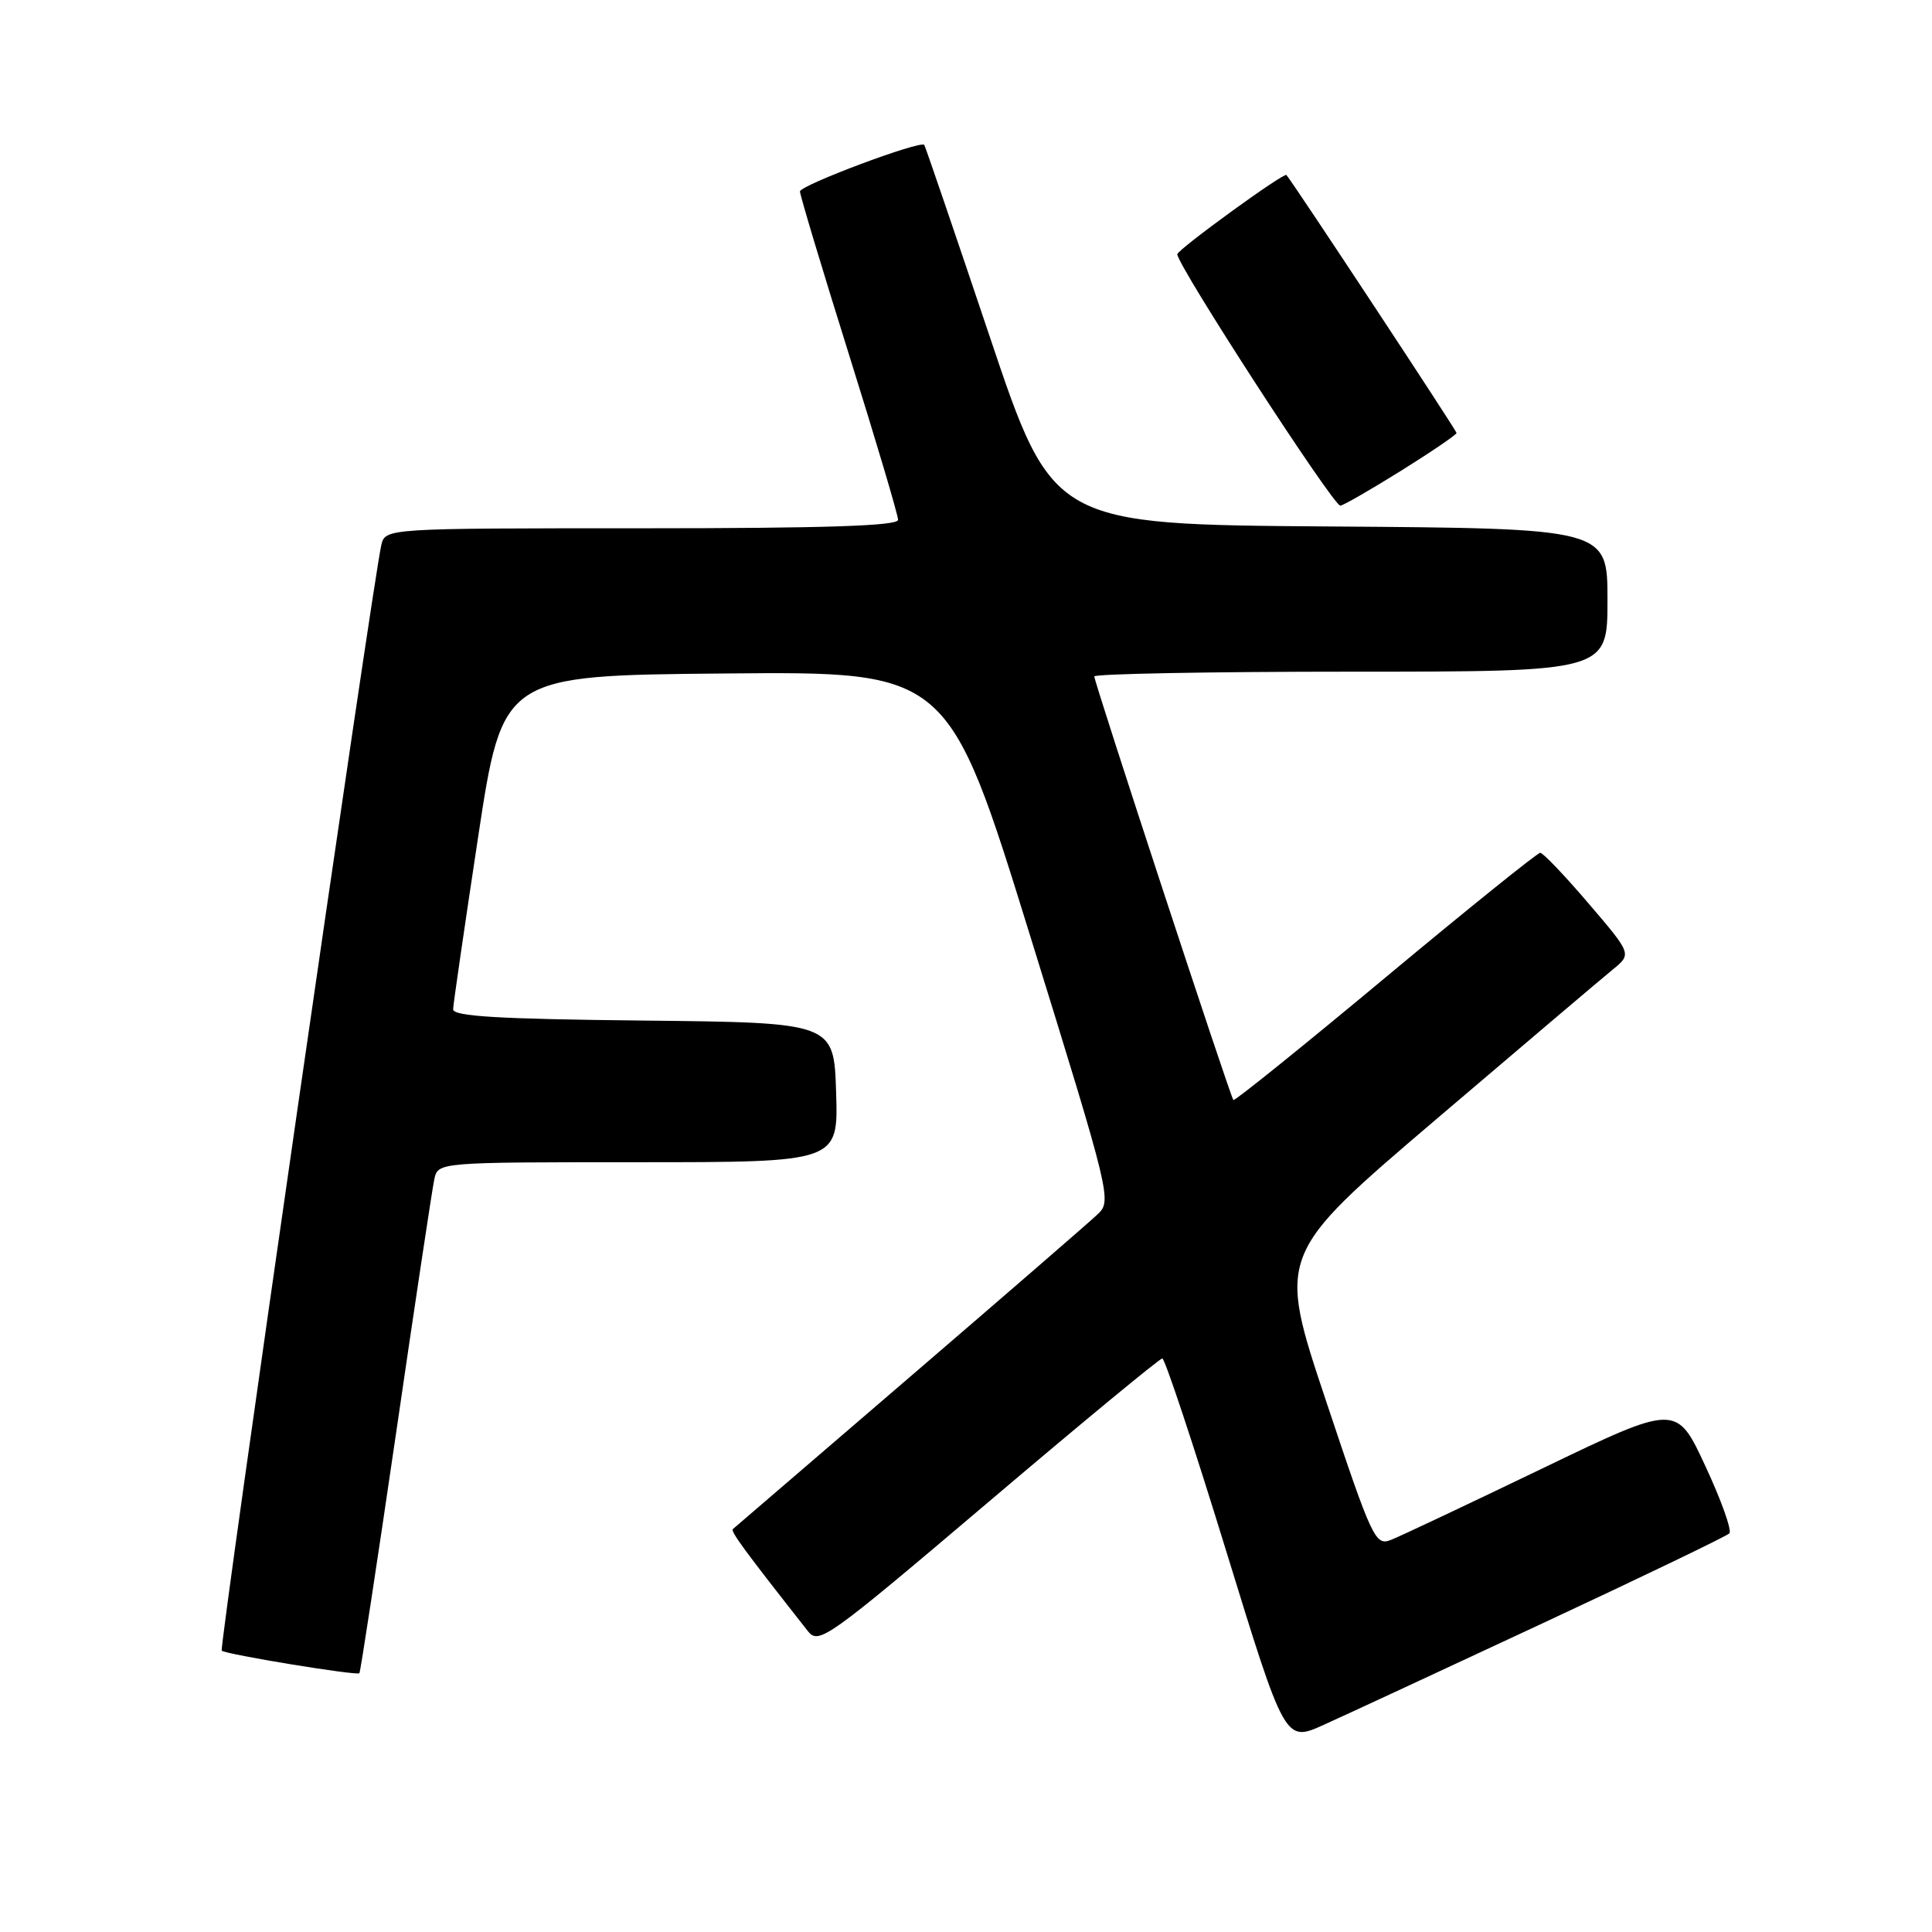 <?xml version="1.0" encoding="UTF-8" standalone="no"?>
<!DOCTYPE svg PUBLIC "-//W3C//DTD SVG 1.1//EN" "http://www.w3.org/Graphics/SVG/1.1/DTD/svg11.dtd" >
<svg xmlns="http://www.w3.org/2000/svg" xmlns:xlink="http://www.w3.org/1999/xlink" version="1.1" viewBox="0 0 256 256">
 <g >
 <path fill="currentColor"
d=" M 204.50 215.05 C 217.70 208.89 228.79 203.55 229.15 203.18 C 229.51 202.80 228.08 198.79 225.97 194.26 C 222.14 186.02 222.14 186.02 204.32 194.60 C 194.52 199.32 185.52 203.57 184.32 204.04 C 182.24 204.86 181.84 204.02 175.69 185.58 C 169.24 166.27 169.24 166.27 190.22 148.38 C 201.76 138.55 212.33 129.58 213.71 128.46 C 216.22 126.41 216.22 126.41 210.49 119.71 C 207.34 116.02 204.46 113.00 204.09 113.00 C 203.72 113.00 194.48 120.44 183.57 129.53 C 172.66 138.62 163.59 145.93 163.43 145.76 C 163.03 145.37 145.00 90.44 145.00 89.63 C 145.00 89.29 160.30 89.00 179.00 89.00 C 213.00 89.00 213.00 89.00 213.00 79.51 C 213.00 70.02 213.00 70.02 176.25 69.76 C 139.50 69.50 139.50 69.50 131.11 44.50 C 126.49 30.75 122.60 19.37 122.47 19.20 C 121.97 18.57 106.00 24.55 106.00 25.37 C 106.00 25.85 108.92 35.58 112.50 47.00 C 116.08 58.42 119.00 68.26 119.00 68.88 C 119.00 69.68 109.42 70.00 85.02 70.00 C 51.04 70.00 51.04 70.00 50.52 72.25 C 49.39 77.12 29.01 218.34 29.38 218.72 C 29.88 219.21 47.27 222.06 47.62 221.71 C 47.76 221.57 49.94 207.29 52.47 189.98 C 54.99 172.67 57.28 157.49 57.55 156.25 C 58.04 154.00 58.04 154.00 84.56 154.00 C 111.08 154.00 111.08 154.00 110.79 144.75 C 110.50 135.50 110.50 135.50 85.25 135.23 C 66.02 135.03 60.01 134.67 60.04 133.73 C 60.06 133.05 61.55 122.83 63.34 111.00 C 66.60 89.50 66.60 89.50 96.13 89.24 C 125.65 88.97 125.65 88.97 136.51 124.03 C 147.20 158.55 147.34 159.11 145.43 160.91 C 144.37 161.92 133.15 171.64 120.50 182.51 C 107.85 193.38 97.32 202.43 97.11 202.61 C 96.77 202.90 98.65 205.46 107.03 216.11 C 108.48 217.97 109.53 217.22 130.97 199.03 C 143.30 188.56 153.67 180.00 154.01 180.00 C 154.35 180.00 158.15 191.44 162.45 205.43 C 170.27 230.86 170.27 230.86 175.38 228.56 C 178.20 227.29 191.30 221.21 204.50 215.05 Z  M 185.61 62.40 C 189.68 59.86 193.00 57.60 193.00 57.37 C 193.00 57.05 171.57 24.54 170.46 23.19 C 170.15 22.80 156.00 33.08 156.00 33.69 C 156.00 35.17 176.64 67.00 177.60 67.00 C 177.95 67.00 181.55 64.93 185.61 62.40 Z "/>
</g>
</svg>
